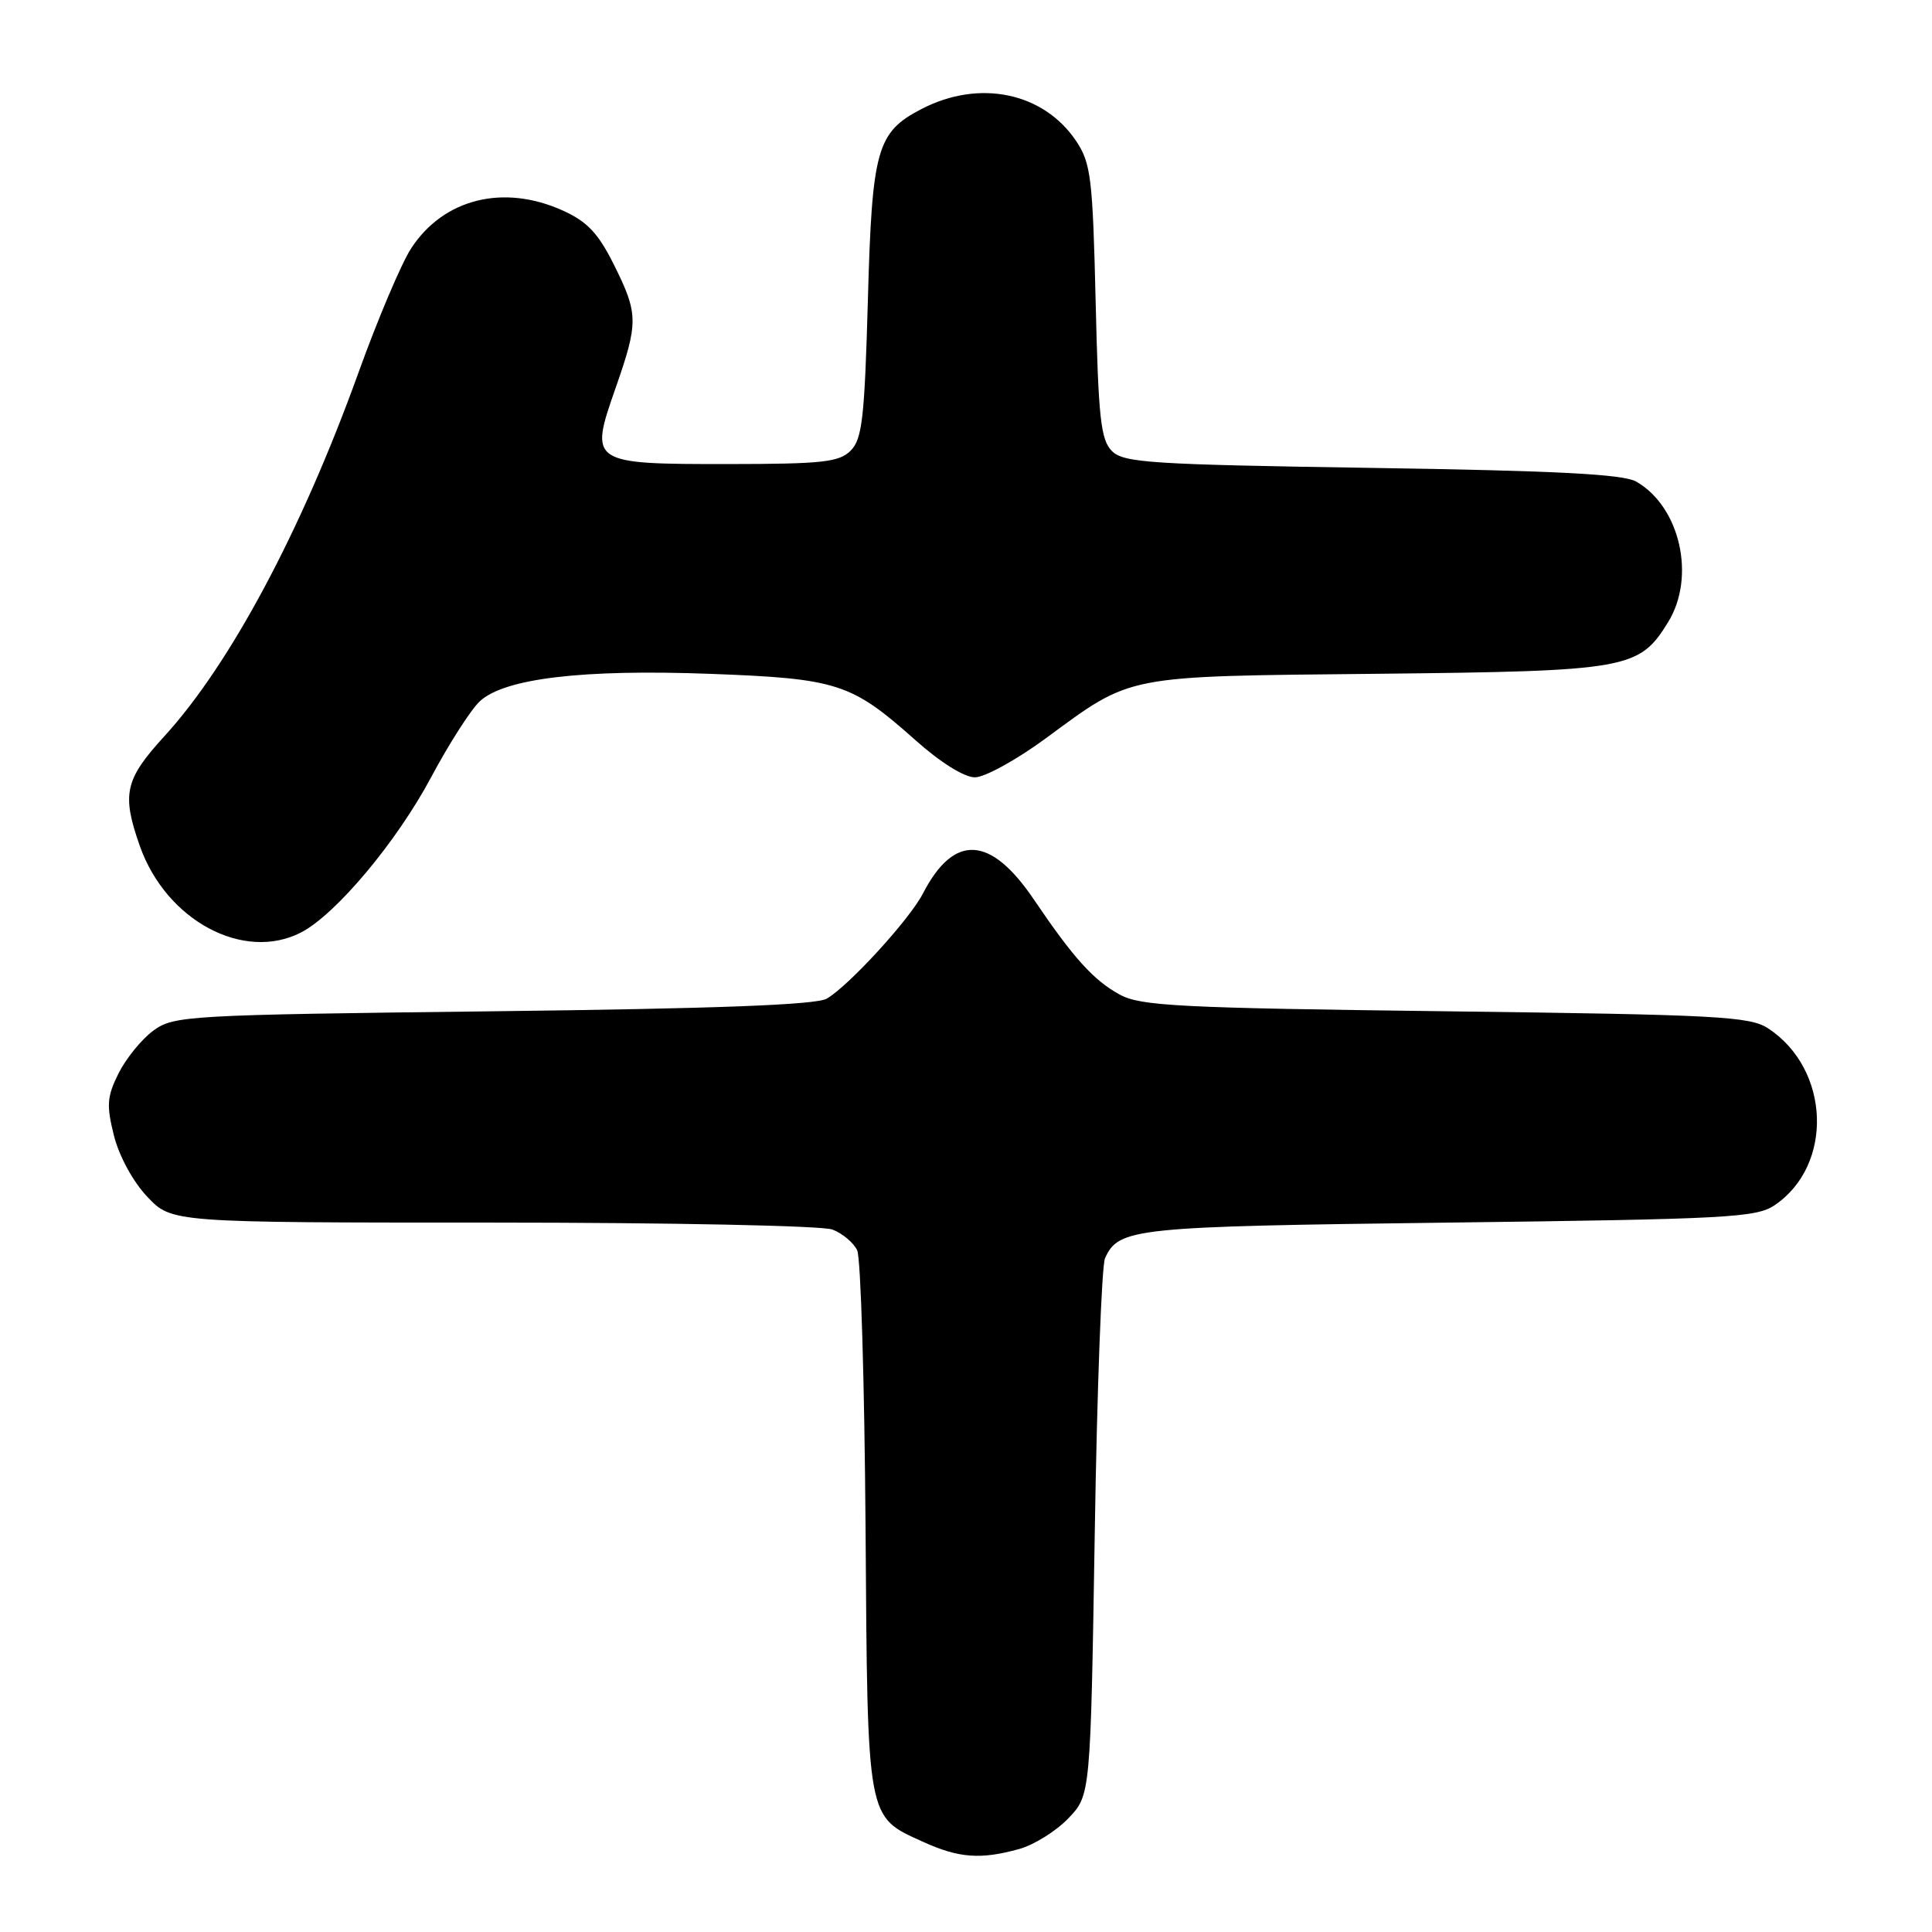<?xml version="1.0" encoding="UTF-8" standalone="no"?>
<!DOCTYPE svg PUBLIC "-//W3C//DTD SVG 1.1//EN" "http://www.w3.org/Graphics/SVG/1.1/DTD/svg11.dtd" >
<svg xmlns="http://www.w3.org/2000/svg" xmlns:xlink="http://www.w3.org/1999/xlink" version="1.1" viewBox="0 0 256 256">
 <g >
 <path fill="currentColor"
d=" M 135.06 245.00 C 137.01 244.46 139.94 242.63 141.56 240.94 C 144.50 237.87 144.50 237.87 145.06 203.19 C 145.36 184.11 145.98 167.70 146.42 166.72 C 148.25 162.71 150.15 162.52 192.00 162.00 C 228.93 161.54 232.73 161.34 235.16 159.69 C 242.99 154.38 242.52 141.66 234.28 136.26 C 231.86 134.68 227.60 134.45 191.55 134.00 C 156.22 133.56 151.13 133.30 148.37 131.79 C 144.90 129.89 142.23 126.93 137.00 119.20 C 131.25 110.69 126.41 110.43 122.29 118.40 C 120.51 121.85 112.44 130.66 109.54 132.33 C 108.11 133.15 94.94 133.65 65.32 134.00 C 24.70 134.48 23.04 134.58 20.32 136.56 C 18.77 137.70 16.70 140.25 15.71 142.22 C 14.17 145.32 14.09 146.45 15.10 150.48 C 15.78 153.19 17.63 156.59 19.51 158.57 C 22.74 162.00 22.74 162.00 65.30 162.00 C 88.91 162.00 108.95 162.41 110.30 162.92 C 111.63 163.43 113.11 164.67 113.58 165.67 C 114.06 166.68 114.55 183.19 114.69 202.38 C 114.96 241.54 114.80 240.64 122.33 244.06 C 127.06 246.21 129.94 246.42 135.06 245.00 Z  M 39.90 123.55 C 44.50 121.17 52.58 111.53 57.13 102.98 C 59.48 98.58 62.37 94.06 63.56 92.94 C 66.81 89.89 77.18 88.65 94.18 89.29 C 110.98 89.92 112.81 90.52 121.26 98.04 C 124.59 101.02 127.77 103.00 129.18 103.00 C 130.48 103.00 134.68 100.69 138.52 97.87 C 150.13 89.34 148.67 89.63 182.50 89.28 C 215.71 88.93 217.19 88.67 221.02 82.46 C 224.74 76.45 222.63 67.14 216.80 63.81 C 215.08 62.83 206.20 62.37 181.78 62.00 C 152.48 61.55 148.89 61.32 147.34 59.77 C 145.85 58.28 145.54 55.40 145.18 39.98 C 144.79 23.59 144.55 21.63 142.61 18.71 C 138.29 12.25 129.79 10.47 122.13 14.43 C 116.18 17.51 115.55 19.74 115.00 39.72 C 114.56 55.39 114.25 58.18 112.72 59.71 C 111.19 61.24 108.99 61.48 96.51 61.49 C 78.22 61.50 78.07 61.40 81.54 51.50 C 84.61 42.72 84.60 41.60 81.35 35.08 C 79.28 30.92 77.82 29.37 74.60 27.91 C 66.74 24.34 58.77 26.32 54.48 32.91 C 53.19 34.88 50.03 42.34 47.46 49.48 C 39.96 70.29 30.50 88.01 21.81 97.52 C 16.53 103.30 16.10 105.20 18.53 112.10 C 22.02 121.98 32.29 127.48 39.90 123.55 Z "/>
</g>
</svg>
